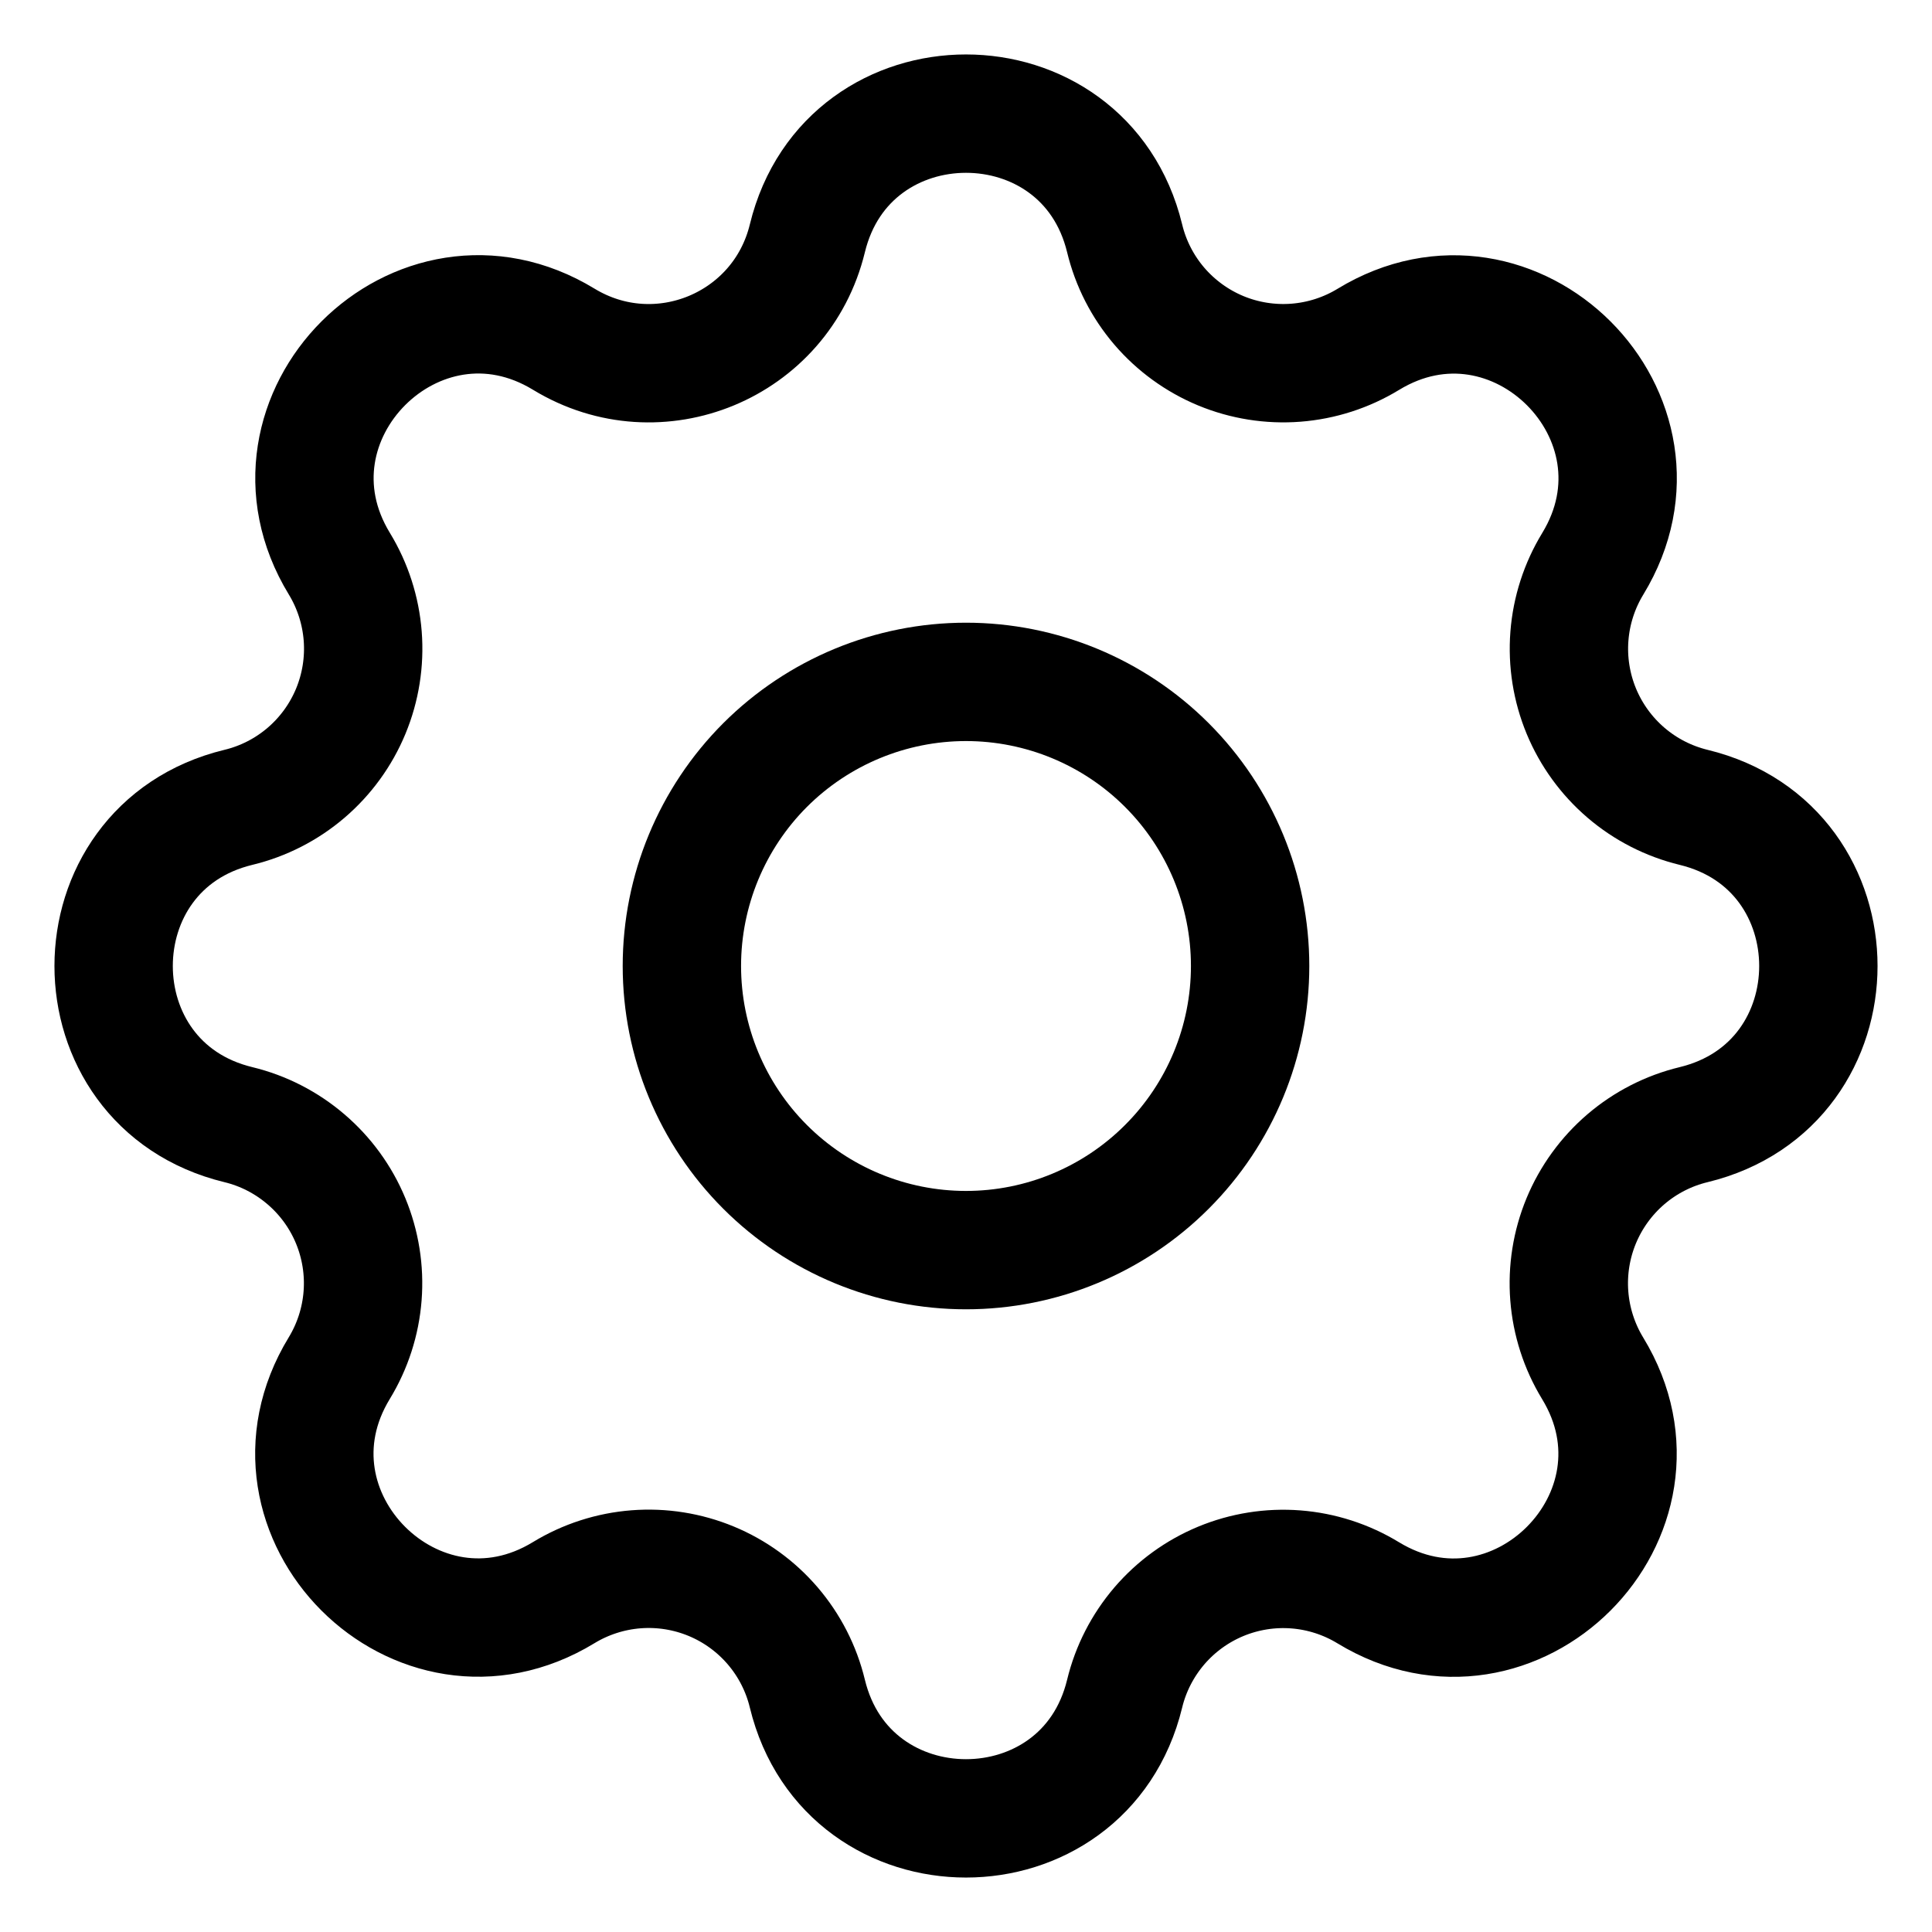 <svg width="34" height="34" viewBox="0 0 34 34" fill="none" xmlns="http://www.w3.org/2000/svg">
<path d="M14.208 4.195C14.918 1.268 19.082 1.268 19.792 4.195C19.898 4.635 20.107 5.043 20.401 5.387C20.695 5.73 21.067 6 21.484 6.173C21.902 6.346 22.355 6.418 22.806 6.383C23.257 6.348 23.694 6.207 24.08 5.972C26.652 4.405 29.597 7.348 28.03 9.922C27.795 10.308 27.654 10.744 27.619 11.195C27.584 11.645 27.656 12.098 27.829 12.516C28.002 12.933 28.271 13.304 28.614 13.598C28.958 13.893 29.366 14.101 29.805 14.208C32.732 14.918 32.732 19.082 29.805 19.792C29.365 19.898 28.957 20.107 28.613 20.401C28.27 20.695 28 21.067 27.827 21.484C27.654 21.902 27.582 22.355 27.617 22.806C27.652 23.257 27.793 23.694 28.028 24.08C29.595 26.652 26.652 29.597 24.078 28.03C23.692 27.795 23.256 27.654 22.805 27.619C22.355 27.584 21.902 27.656 21.484 27.829C21.067 28.002 20.696 28.271 20.402 28.614C20.108 28.958 19.898 29.366 19.792 29.805C19.082 32.732 14.918 32.732 14.208 29.805C14.102 29.365 13.893 28.957 13.599 28.613C13.305 28.27 12.934 28 12.516 27.827C12.098 27.654 11.645 27.582 11.194 27.617C10.743 27.652 10.306 27.793 9.92 28.028C7.348 29.595 4.403 26.652 5.97 24.078C6.205 23.692 6.346 23.256 6.381 22.805C6.416 22.355 6.344 21.902 6.171 21.484C5.998 21.067 5.729 20.696 5.385 20.402C5.042 20.108 4.634 19.898 4.195 19.792C1.268 19.082 1.268 14.918 4.195 14.208C4.635 14.102 5.043 13.893 5.387 13.599C5.73 13.305 6 12.934 6.173 12.516C6.346 12.098 6.418 11.645 6.383 11.194C6.348 10.743 6.207 10.306 5.972 9.92C4.405 7.348 7.348 4.403 9.922 5.97C11.588 6.983 13.748 6.087 14.208 4.195Z" stroke="black" stroke-width="2.083" stroke-linecap="round" stroke-linejoin="round"/>
<path d="M12 17C12 18.326 12.527 19.598 13.464 20.535C14.402 21.473 15.674 22 17 22C18.326 22 19.598 21.473 20.535 20.535C21.473 19.598 22 18.326 22 17C22 15.674 21.473 14.402 20.535 13.464C19.598 12.527 18.326 12 17 12C15.674 12 14.402 12.527 13.464 13.464C12.527 14.402 12 15.674 12 17Z" stroke="black" stroke-width="2.083" stroke-linecap="round" stroke-linejoin="round"/>
</svg>
